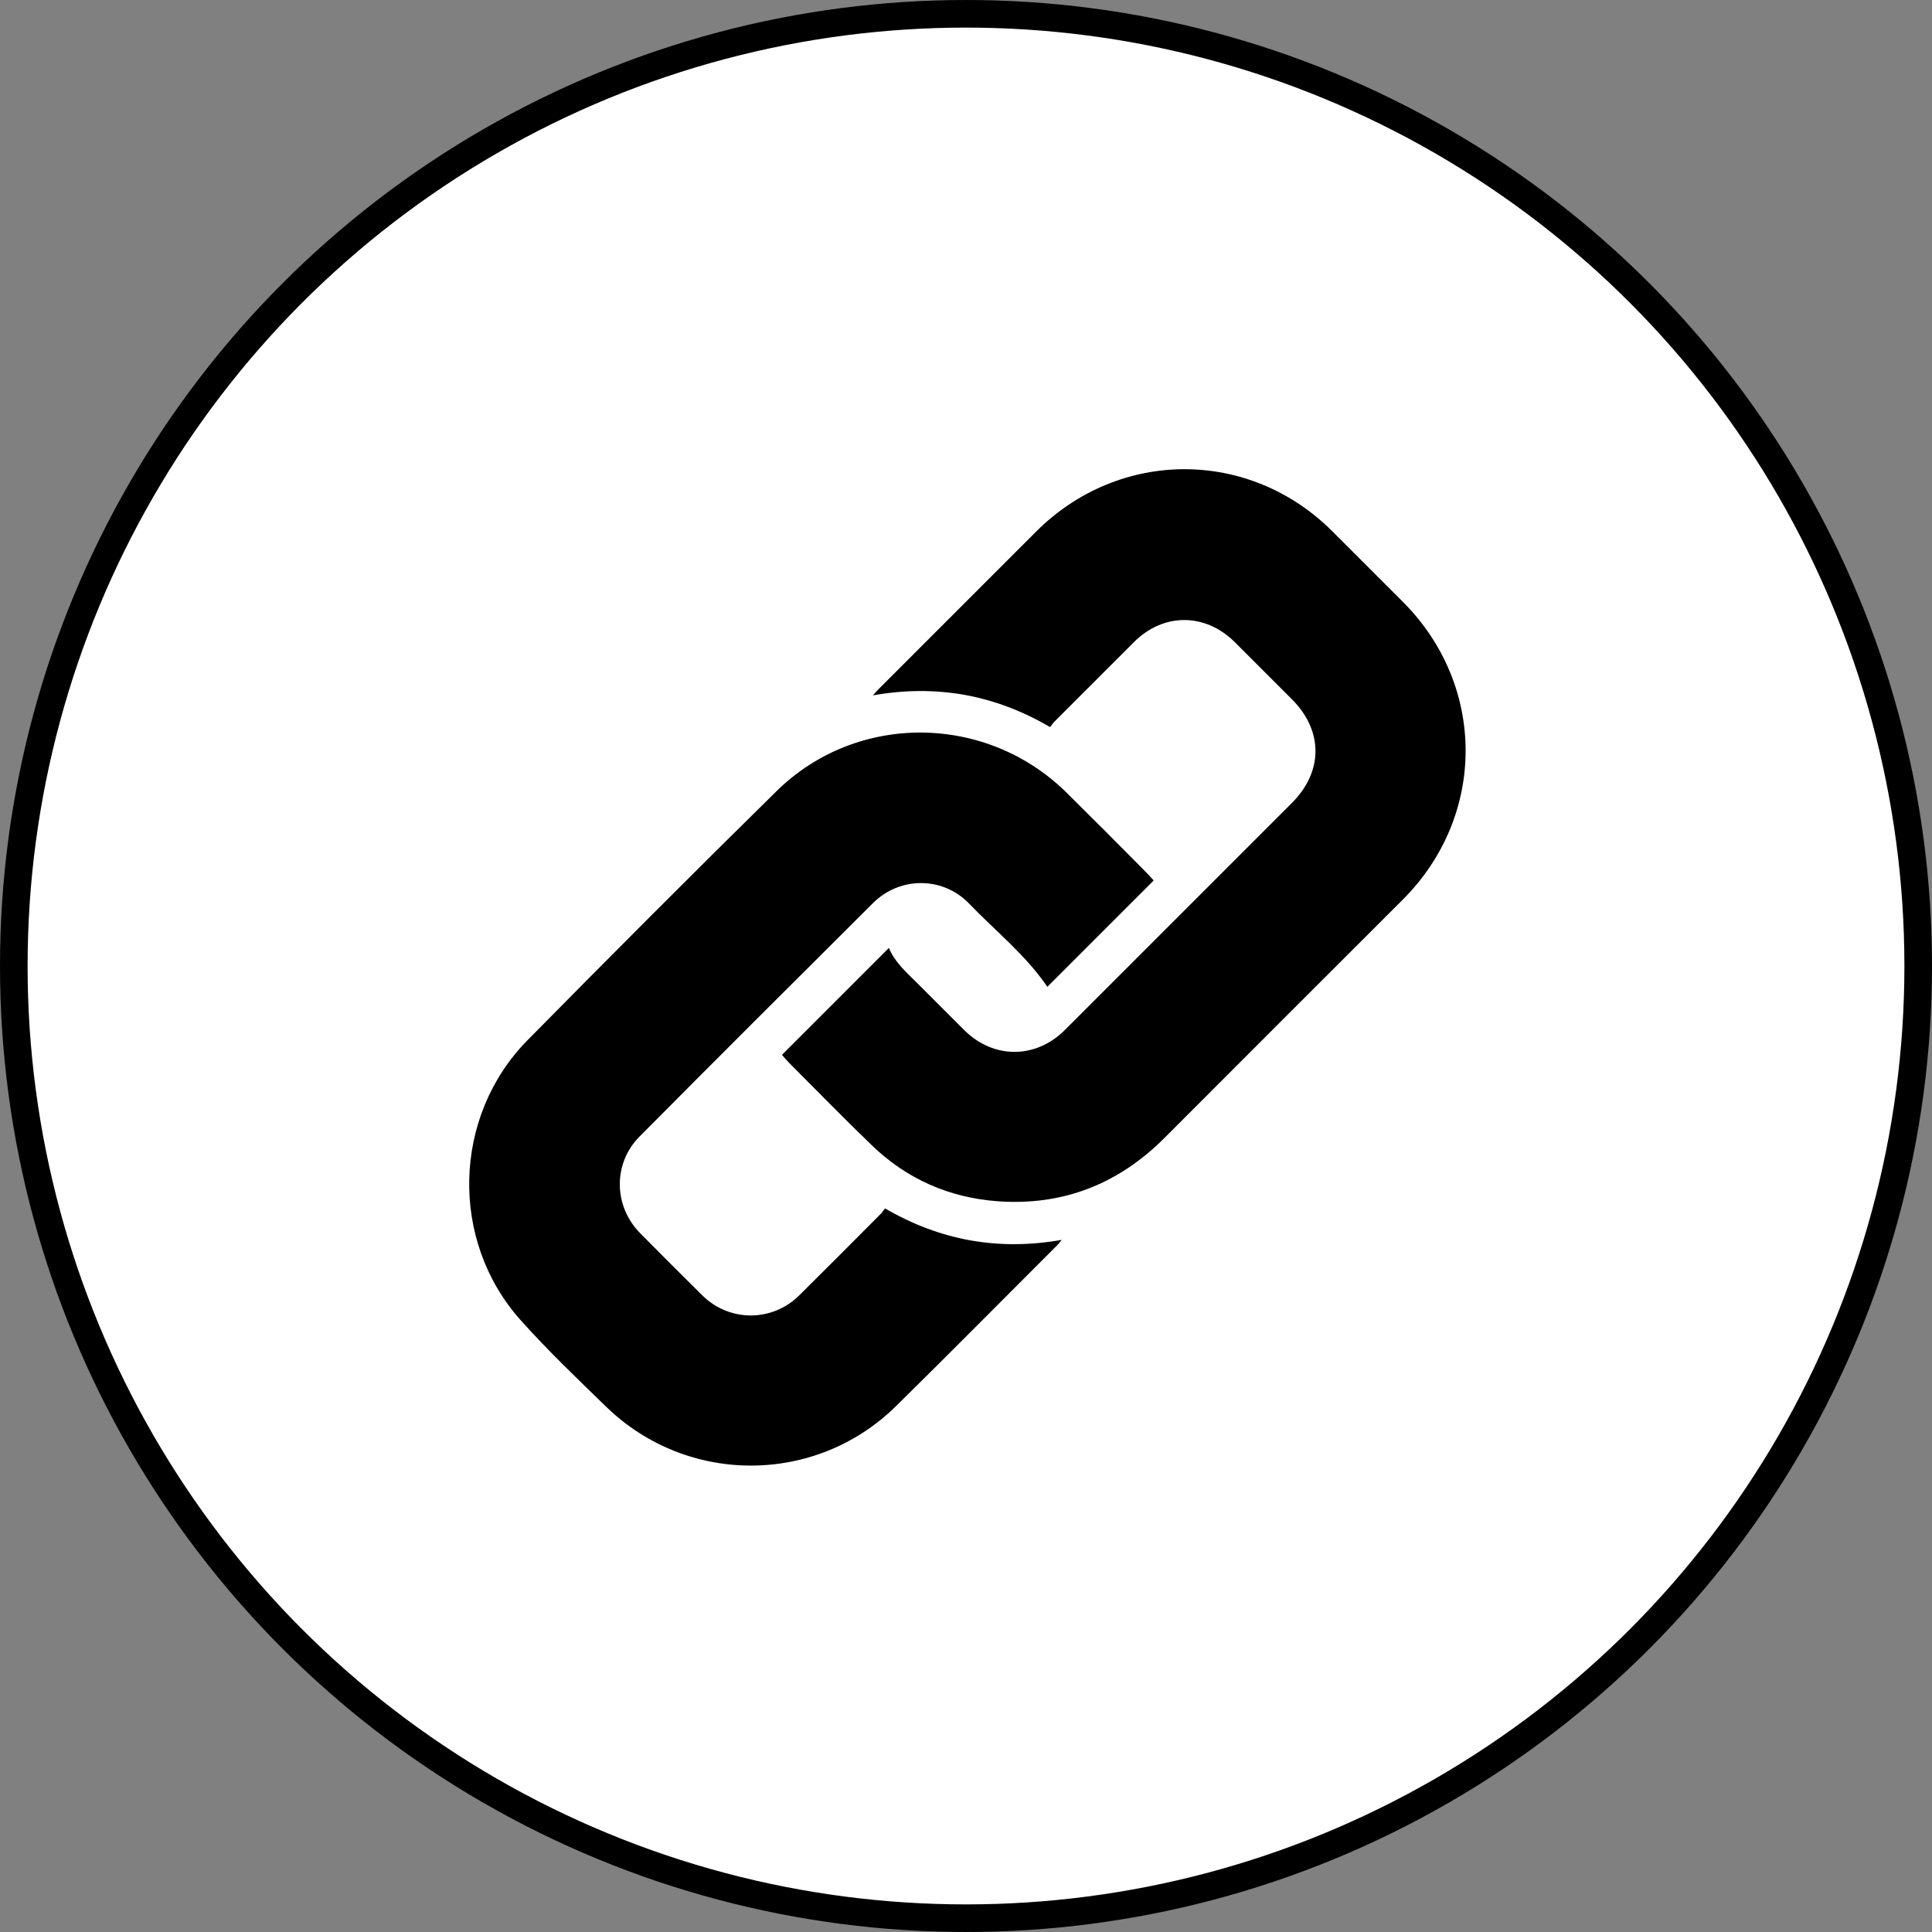 <svg width="70" height="70" viewBox="0 0 70 70" fill="none" xmlns="http://www.w3.org/2000/svg">
<rect x="0" y="0" width="70" height="70" fill="#808080" stroke="none"/>
<circle cx="35" cy="35" r="34.5" fill="white" stroke="black"/>
<path d="M28.337 38.214C29.637 36.914 30.917 35.634 32.207 34.344C32.417 34.864 32.837 35.224 33.227 35.614C33.797 36.184 34.367 36.754 34.937 37.324C35.997 38.374 37.517 38.374 38.577 37.324C41.317 34.584 44.067 31.834 46.807 29.094C47.947 27.954 47.947 26.474 46.807 25.334C46.117 24.644 45.427 23.954 44.737 23.264C43.667 22.204 42.157 22.194 41.087 23.264C40.127 24.224 39.167 25.184 38.207 26.144C38.147 26.204 38.107 26.274 38.047 26.344C37.057 25.764 36.037 25.374 34.937 25.174C33.847 24.984 32.767 24.994 31.627 25.194C31.717 25.094 31.767 25.034 31.827 24.974C33.737 23.064 35.637 21.164 37.547 19.254C40.557 16.254 45.267 16.244 48.277 19.254C49.127 20.104 49.987 20.964 50.837 21.814C53.857 24.844 53.857 29.554 50.837 32.584C47.957 35.464 45.067 38.344 42.187 41.234C40.517 42.904 38.507 43.694 36.147 43.524C34.397 43.394 32.867 42.724 31.607 41.514C30.577 40.524 29.587 39.504 28.577 38.494C28.487 38.404 28.407 38.304 28.327 38.214H28.337Z" fill="black"/>
<path d="M41.797 31.904C40.497 33.203 39.217 34.483 37.947 35.754C37.167 34.603 36.067 33.733 35.107 32.733C34.157 31.753 32.607 31.753 31.637 32.714C28.807 35.533 25.977 38.353 23.167 41.184C22.207 42.154 22.227 43.694 23.187 44.673C23.937 45.434 24.687 46.184 25.447 46.934C26.427 47.904 27.977 47.904 28.957 46.934C29.947 45.953 30.937 44.964 31.917 43.974C31.977 43.913 32.017 43.843 32.067 43.783C34.077 44.953 36.187 45.324 38.467 44.923C38.407 44.993 38.377 45.044 38.347 45.074C36.387 47.033 34.437 49.004 32.467 50.944C29.567 53.803 24.917 53.824 21.977 50.983C20.917 49.953 19.847 48.934 18.857 47.824C16.287 44.944 16.397 40.453 19.107 37.694C22.097 34.663 25.107 31.643 28.137 28.663C31.057 25.794 35.757 25.854 38.657 28.733C39.577 29.643 40.487 30.553 41.397 31.474C41.527 31.604 41.657 31.744 41.787 31.884L41.797 31.904Z" fill="black"/>
</svg>
